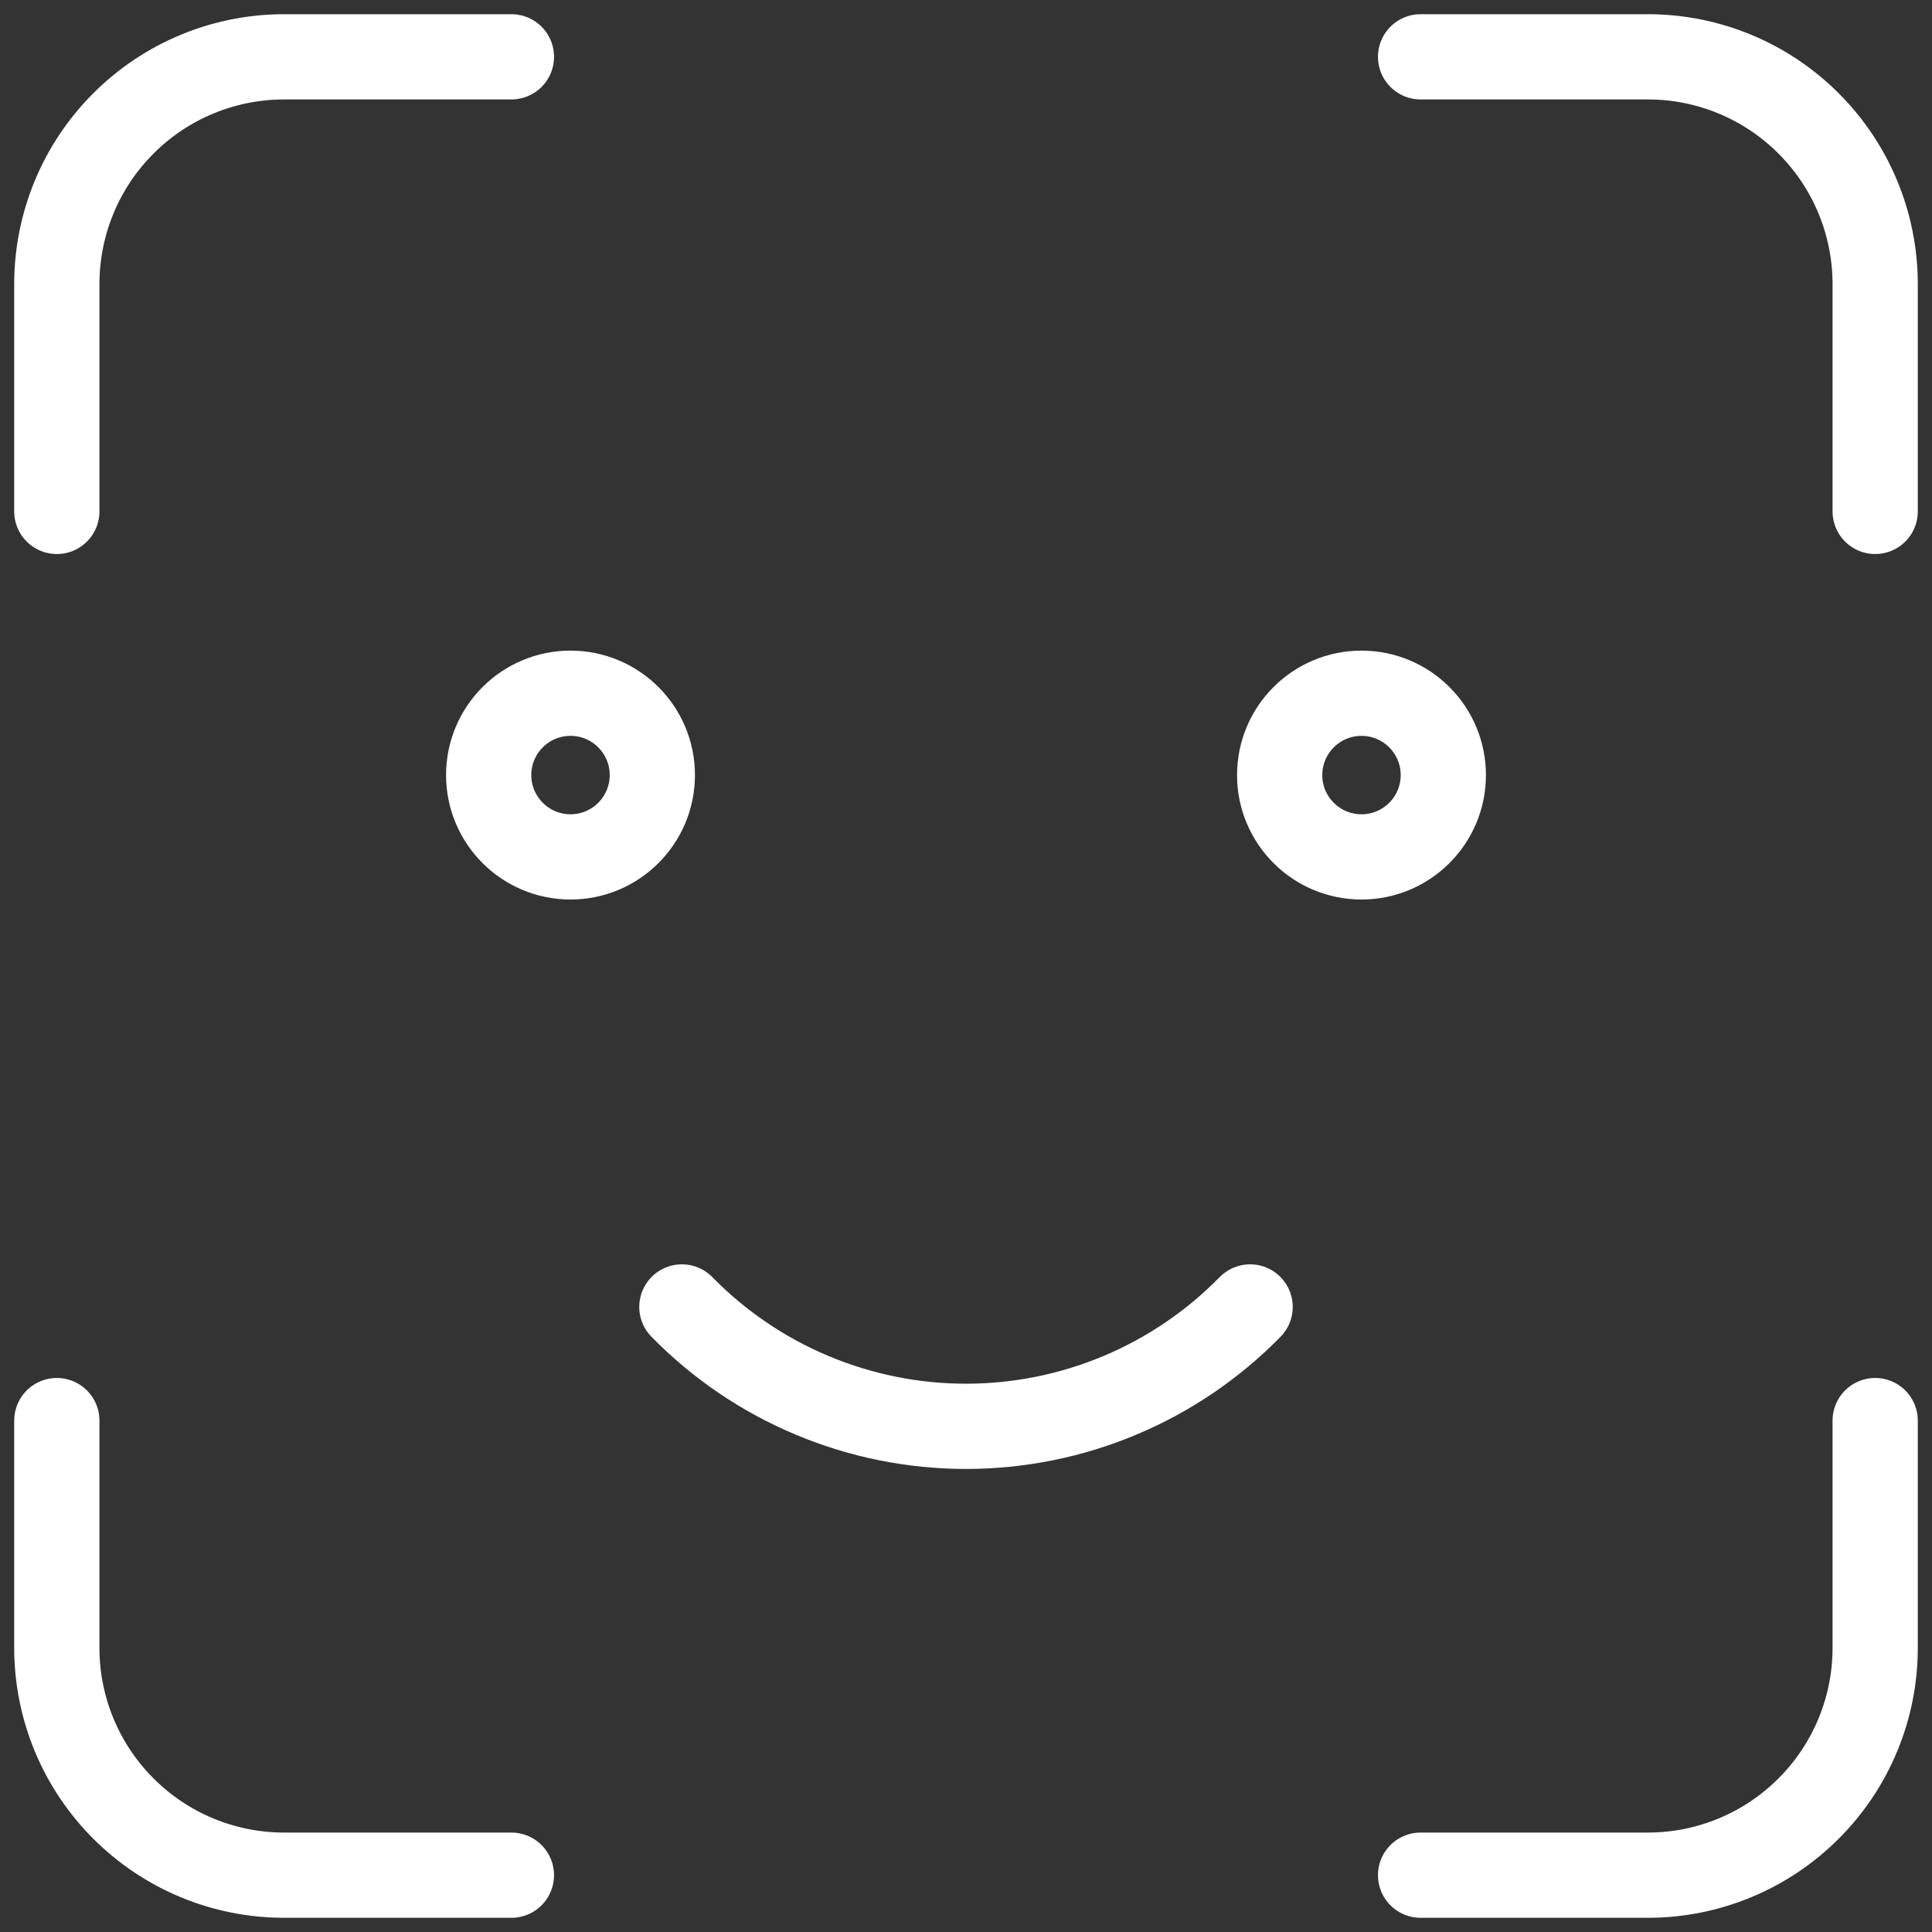 <svg width="34" height="34" viewBox="0 0 34 34" fill="none" xmlns="http://www.w3.org/2000/svg">
<rect x="0" y="0" width="34" height="34" fill="#333333" stroke="none"/>
<path d="M1 9V5C1 3.939 1.421 2.922 2.172 2.172C2.922 1.421 3.939 1 5 1H9M1 25V29C1 30.061 1.421 31.078 2.172 31.828C2.922 32.579 3.939 33 5 33H9M25 1H29C30.061 1 31.078 1.421 31.828 2.172C32.579 2.922 33 3.939 33 5V9M25 33H29C30.061 33 31.078 32.579 31.828 31.828C32.579 31.078 33 30.061 33 29V25M12 23C12.652 23.665 13.43 24.194 14.288 24.554C15.147 24.915 16.069 25.101 17 25.101C17.931 25.101 18.853 24.915 19.712 24.554C20.57 24.194 21.348 23.665 22 23M11.48 13.64C11.48 14.435 10.835 15.08 10.04 15.08C9.245 15.08 8.6 14.435 8.6 13.64C8.6 12.845 9.245 12.2 10.04 12.2C10.835 12.2 11.48 12.845 11.48 13.64ZM25.4 13.64C25.4 14.435 24.755 15.08 23.96 15.08C23.165 15.08 22.52 14.435 22.52 13.64C22.52 12.845 23.165 12.2 23.96 12.2C24.755 12.2 25.4 12.845 25.4 13.64Z" stroke="white" stroke-width="1.5" stroke-linecap="round"/>
</svg>
